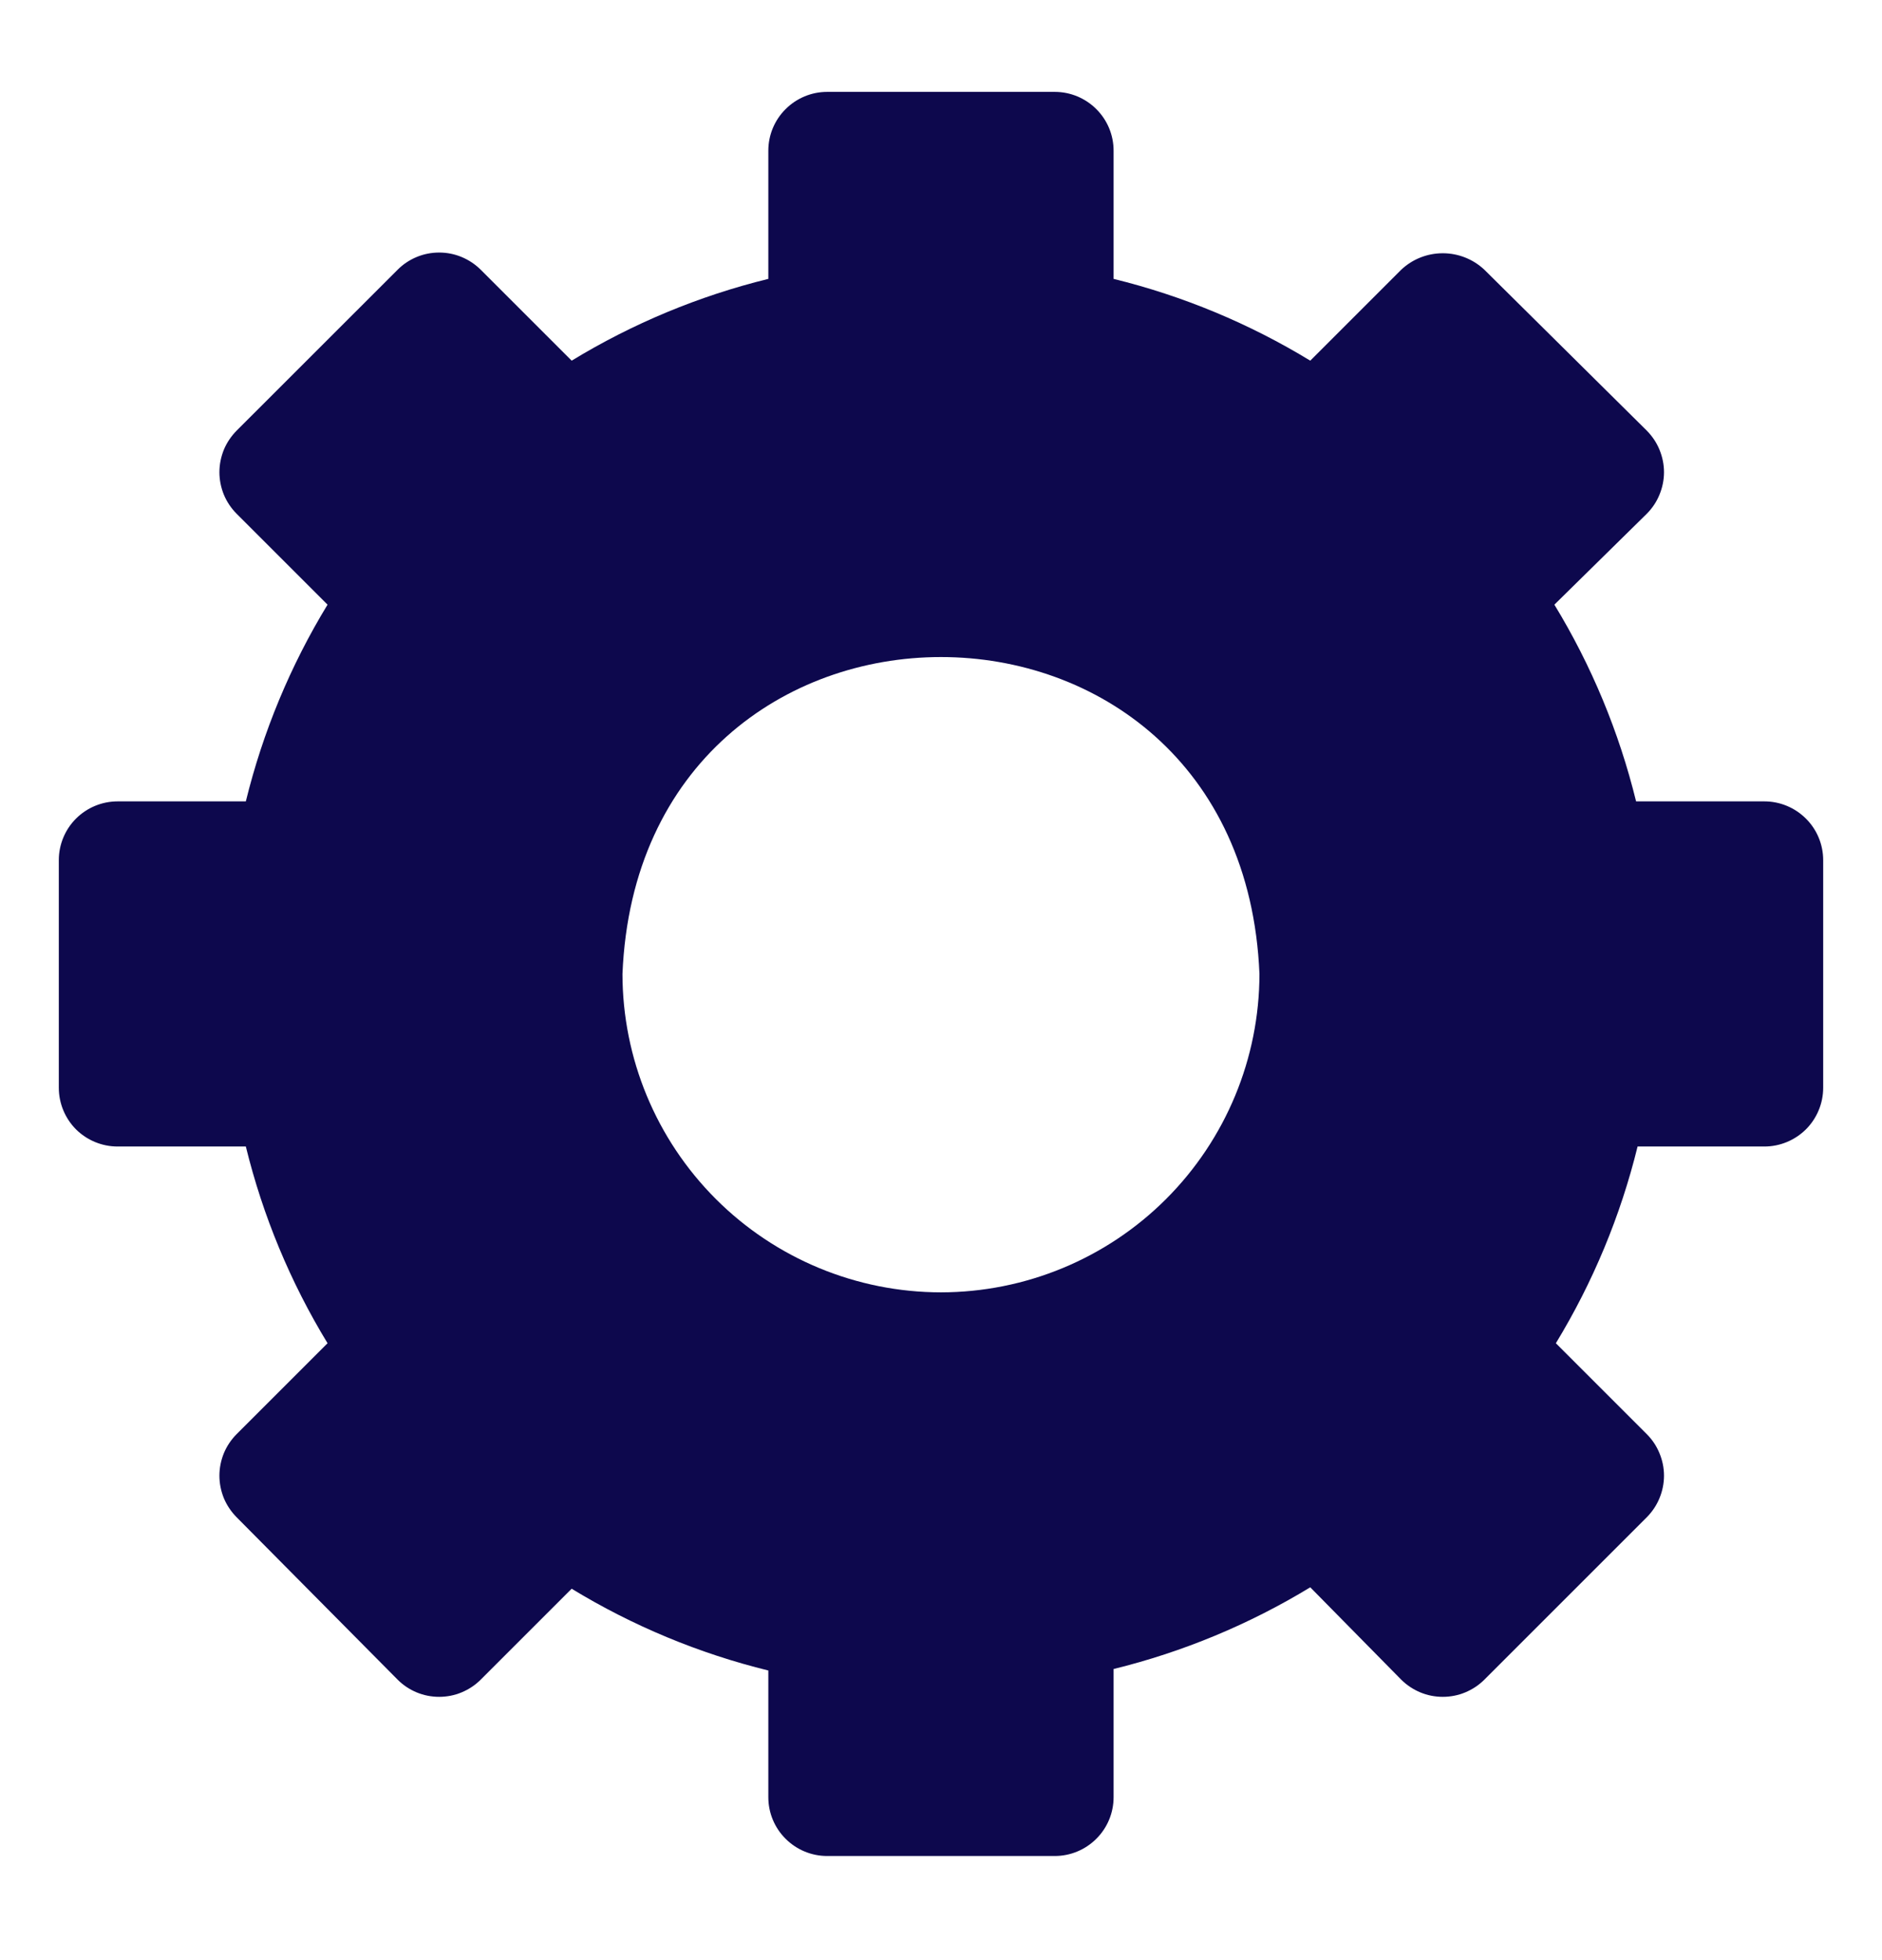 <svg width="24" height="25" viewBox="0 0 24 25" fill="none" xmlns="http://www.w3.org/2000/svg">
<g clip-path="url(#clip0_318_3437)">
<path d="M22.5 10.221H20.864C20.647 9.336 20.296 8.49 19.822 7.712L21 6.553C21.069 6.484 21.125 6.401 21.162 6.31C21.2 6.219 21.22 6.121 21.22 6.023C21.22 5.924 21.2 5.827 21.162 5.735C21.125 5.644 21.069 5.562 21 5.492L18.93 3.441C18.786 3.305 18.596 3.23 18.399 3.23C18.201 3.23 18.012 3.305 17.868 3.441L16.709 4.6C15.931 4.126 15.085 3.774 14.201 3.557V1.922C14.201 1.723 14.122 1.532 13.981 1.392C13.84 1.251 13.65 1.172 13.451 1.172H10.548C10.349 1.172 10.159 1.251 10.018 1.392C9.877 1.532 9.798 1.723 9.798 1.922V3.557C8.914 3.774 8.068 4.126 7.29 4.6L6.131 3.441C6.061 3.371 5.978 3.316 5.887 3.278C5.796 3.24 5.699 3.221 5.6 3.221C5.502 3.221 5.404 3.24 5.313 3.278C5.222 3.316 5.139 3.371 5.07 3.441L3.018 5.492C2.949 5.562 2.893 5.644 2.855 5.735C2.818 5.827 2.798 5.924 2.798 6.023C2.798 6.121 2.818 6.219 2.855 6.31C2.893 6.401 2.949 6.484 3.018 6.553L4.177 7.712C3.703 8.49 3.352 9.336 3.135 10.221H1.5C1.301 10.221 1.11 10.3 0.969 10.441C0.829 10.581 0.75 10.772 0.75 10.971V13.873C0.75 14.072 0.829 14.263 0.969 14.404C1.11 14.544 1.301 14.623 1.5 14.623H3.135C3.352 15.508 3.703 16.354 4.177 17.132L3.018 18.291C2.949 18.36 2.893 18.443 2.855 18.534C2.818 18.625 2.798 18.723 2.798 18.821C2.798 18.92 2.818 19.018 2.855 19.109C2.893 19.2 2.949 19.282 3.018 19.352L5.07 21.422C5.139 21.492 5.222 21.547 5.313 21.585C5.404 21.623 5.502 21.642 5.6 21.642C5.699 21.642 5.796 21.623 5.887 21.585C5.978 21.547 6.061 21.492 6.131 21.422L7.29 20.263C8.068 20.737 8.914 21.089 9.798 21.306V22.922C9.798 23.121 9.877 23.312 10.018 23.452C10.159 23.593 10.349 23.672 10.548 23.672H13.451C13.65 23.672 13.84 23.593 13.981 23.452C14.122 23.312 14.201 23.121 14.201 22.922V21.287C15.085 21.07 15.931 20.718 16.709 20.245L17.868 21.422C17.938 21.492 18.021 21.547 18.112 21.585C18.203 21.623 18.3 21.642 18.399 21.642C18.497 21.642 18.595 21.623 18.686 21.585C18.777 21.547 18.86 21.492 18.93 21.422L21 19.352C21.069 19.282 21.125 19.2 21.162 19.109C21.2 19.018 21.22 18.92 21.22 18.821C21.22 18.723 21.2 18.625 21.162 18.534C21.125 18.443 21.069 18.36 21 18.291L19.841 17.132C20.314 16.354 20.666 15.508 20.883 14.623H22.5C22.698 14.623 22.889 14.544 23.03 14.404C23.171 14.263 23.25 14.072 23.25 13.873V10.971C23.25 10.772 23.171 10.581 23.03 10.441C22.889 10.3 22.698 10.221 22.5 10.221ZM11.999 16.483C10.923 16.482 9.89 16.054 9.129 15.293C8.367 14.531 7.939 13.499 7.938 12.422C8.16 7.033 15.839 7.033 16.061 12.422C16.06 13.499 15.632 14.531 14.87 15.293C14.109 16.054 13.076 16.482 11.999 16.483Z" fill="#0D084D"/>
</g>
<defs>
<clipPath id="clip0_318_3437">
<rect width="24" height="24" fill="white" transform="translate(-0 0.422)"/>
</clipPath>
</defs>
</svg>
